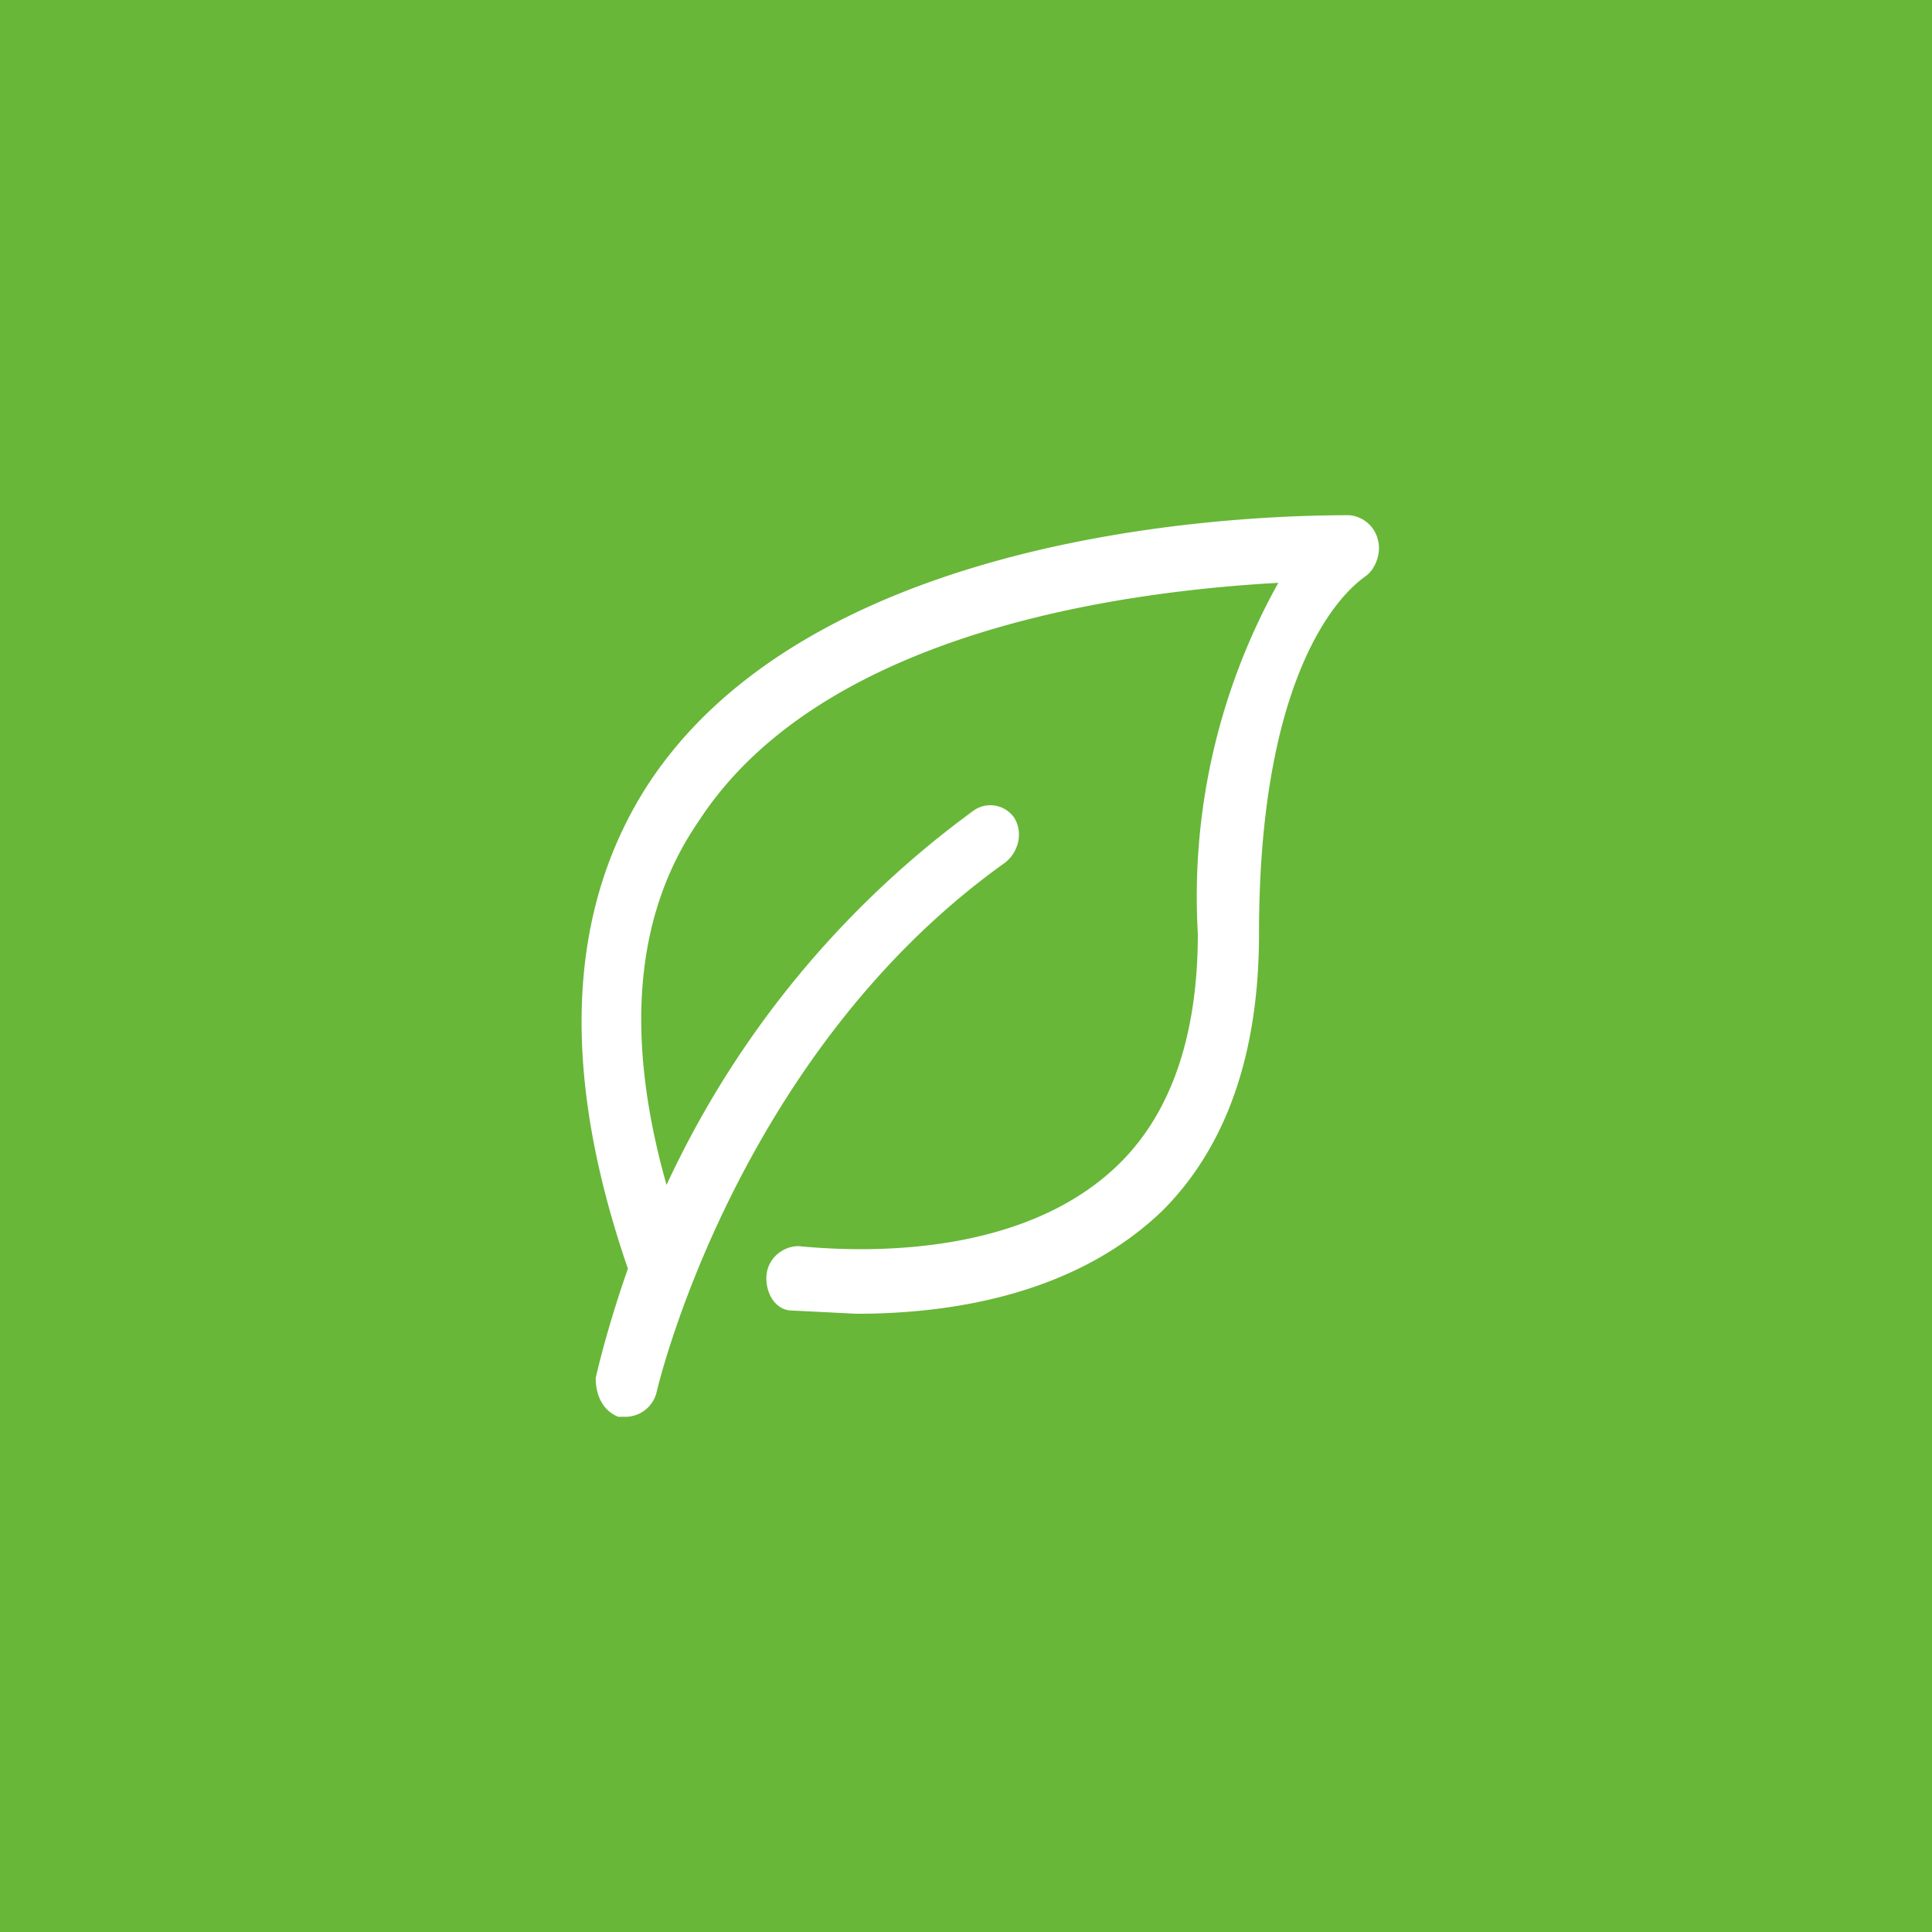 <svg width="60" height="60" fill="none" xmlns="http://www.w3.org/2000/svg">
  <path fill="#68B738" d="M0 0h60v60H0z"/>
  <g clip-path="url(#clip0)">
    <path d="M42.8 16.8a1 1 0 00-.9-.8c-5 0-17 1-21.8 8.4-2.5 3.9-2.7 8.9-.6 15-.7 2-1 3.4-1 3.4 0 .5.2 1 .7 1.2h.2a1 1 0 001-.8s2.4-10.4 10.8-16.4c.4-.3.6-.9.3-1.4a.9.9 0 00-1.3-.2 30 30 0 00-9.5 11.6c-1.3-4.6-1-8.4 1-11.3 3.7-5.7 12.6-7.1 18-7.4A20 20 0 0037.2 29c0 3.1-.8 5.5-2.4 7.1-2.6 2.6-6.9 2.9-10 2.6-.5 0-1 .4-1 1 0 .5.3 1 .8 1l2 .1c3.2 0 6.9-.7 9.5-3.2 2-2 3-4.9 3-8.6 0-9.1 3.2-11 3.3-11.1.3-.2.5-.7.4-1.1z" fill="#fff"/>
  </g>
  <defs>
    <clipPath id="clip0">
      <path fill="#fff" transform="translate(15 14)" d="M0 0h30v32H0z"/>
    </clipPath>
  </defs>
</svg>
